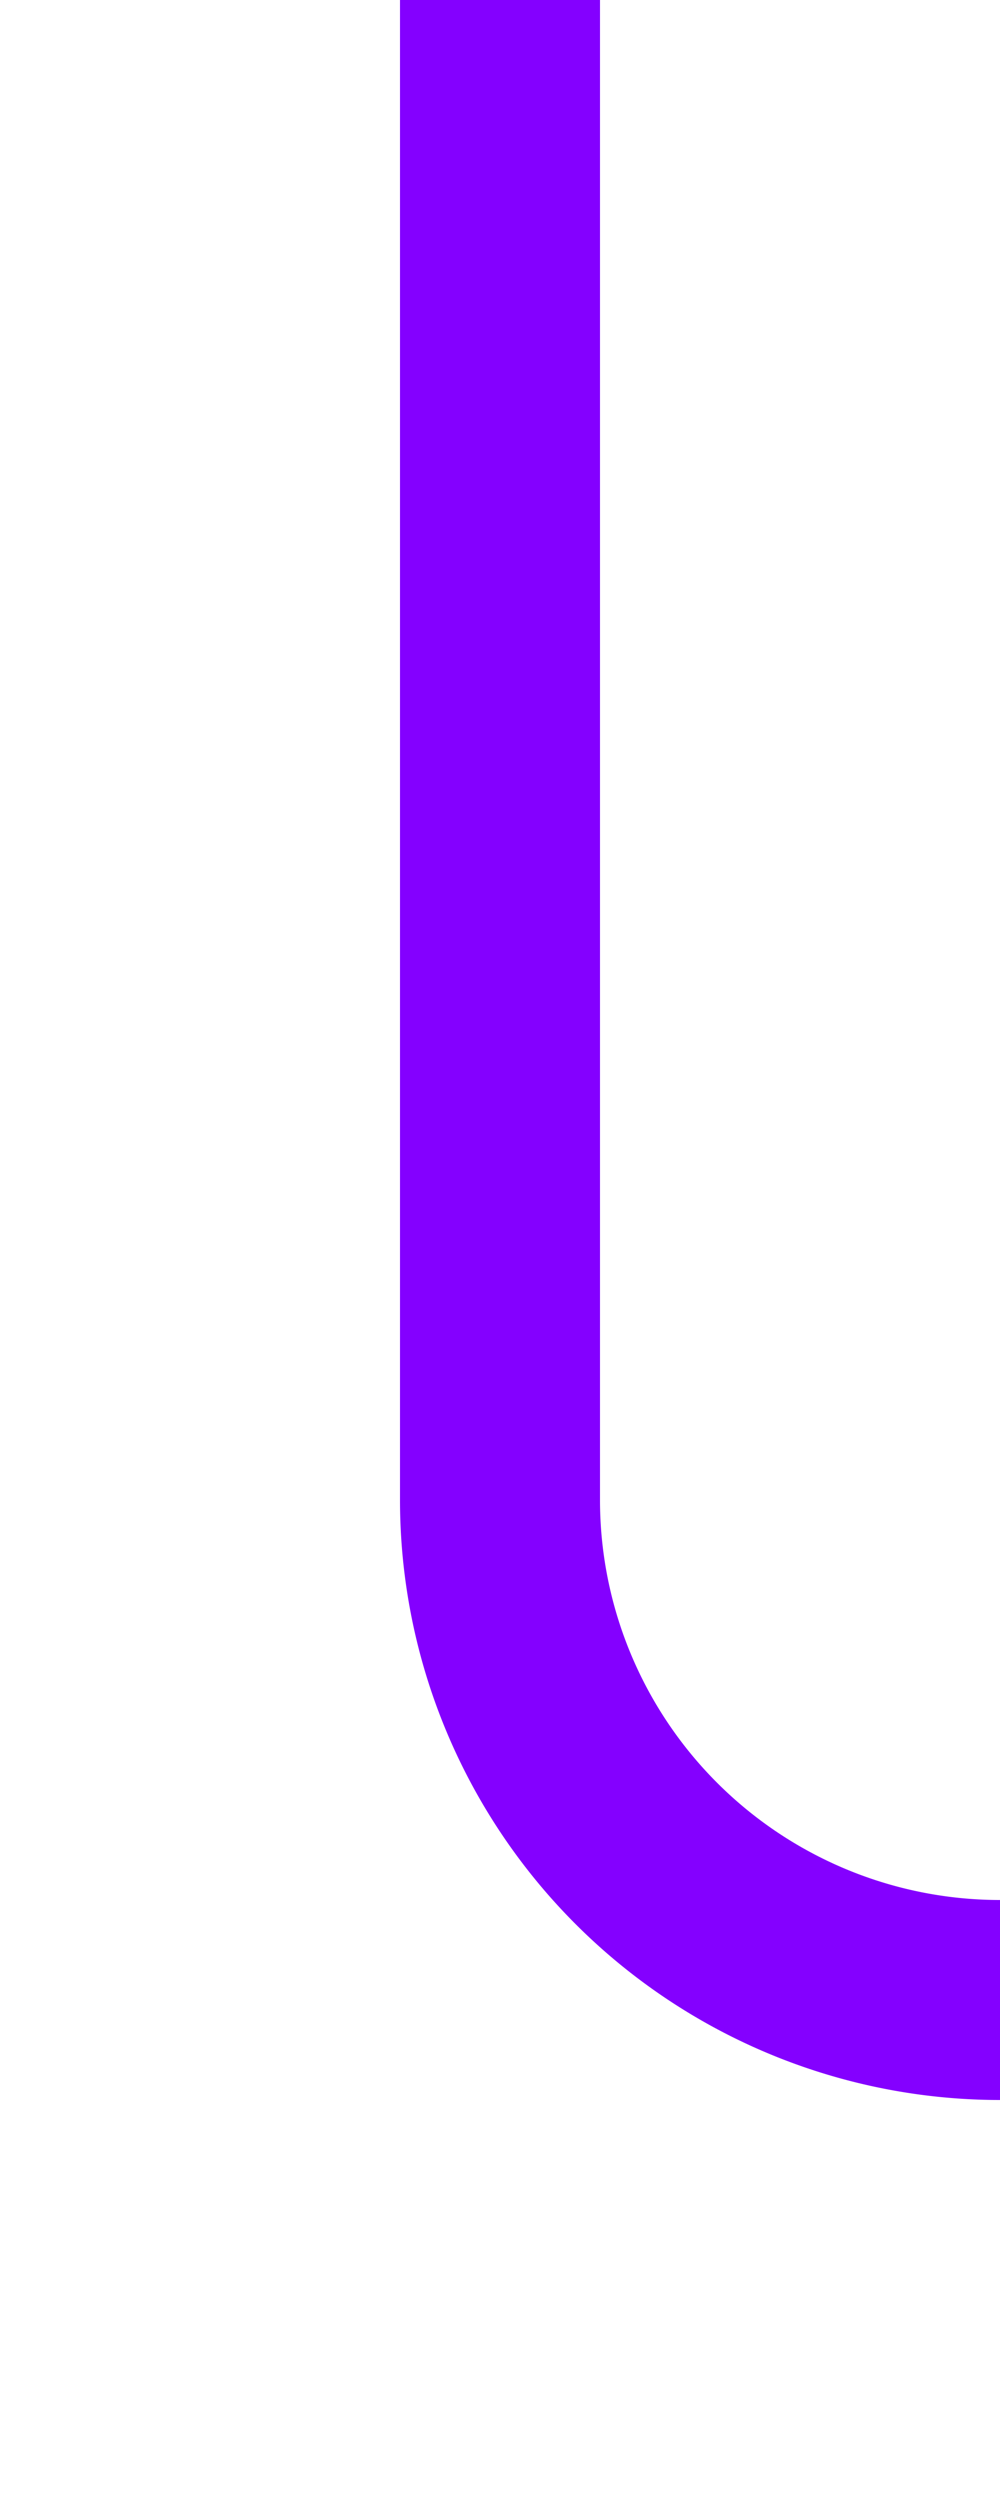 ﻿<?xml version="1.0" encoding="utf-8"?>
<svg version="1.1" xmlns:xlink="http://www.w3.org/1999/xlink" width="10px" height="25px" preserveAspectRatio="xMidYMin meet" viewBox="2771 730  8 25" xmlns="http://www.w3.org/2000/svg">
  <path d="M 2775 730  L 2775 745  A 5 5 0 0 0 2780 750 L 2855 750  A 5 5 0 0 1 2860 755 L 2860 765  " stroke-width="2" stroke="#8400ff" fill="none" />
</svg>